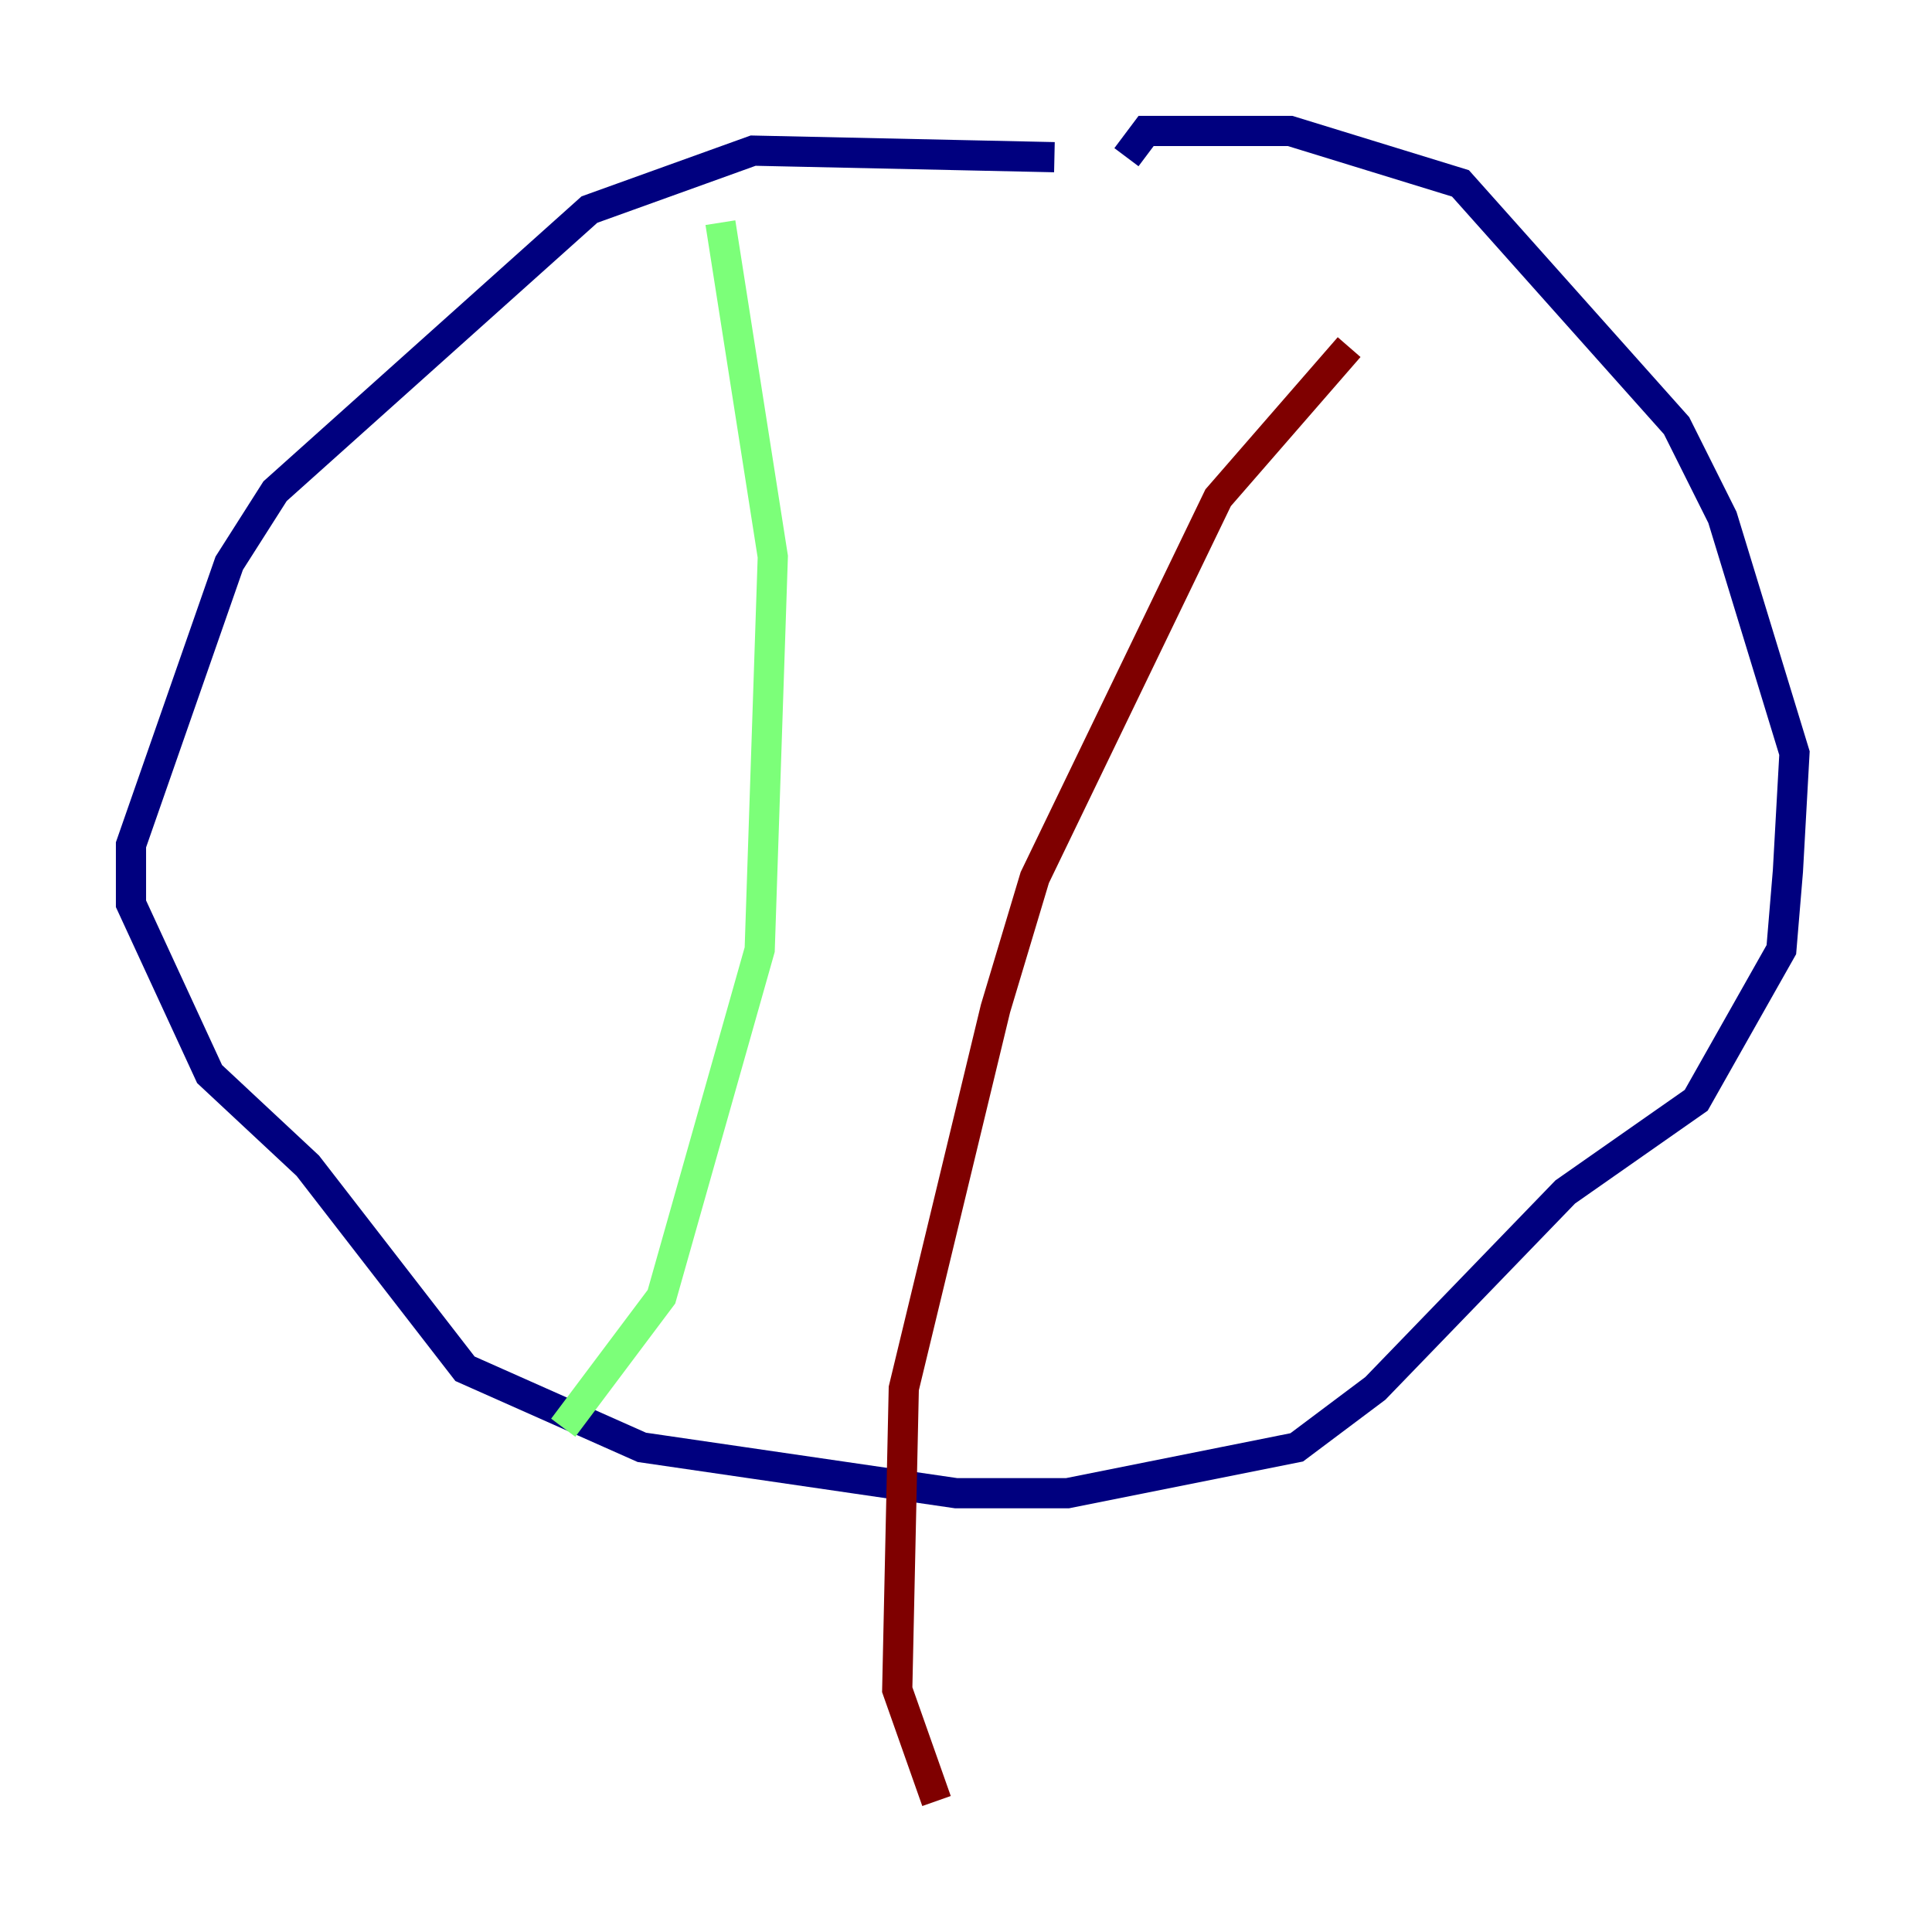 <?xml version="1.0" encoding="utf-8" ?>
<svg baseProfile="tiny" height="128" version="1.2" viewBox="0,0,128,128" width="128" xmlns="http://www.w3.org/2000/svg" xmlns:ev="http://www.w3.org/2001/xml-events" xmlns:xlink="http://www.w3.org/1999/xlink"><defs /><polyline fill="none" points="69.858,10.414 49.898,9.98 39.051,13.885 18.224,32.542 15.186,37.315 8.678,55.973 8.678,59.878 13.885,71.159 20.393,77.234 30.807,90.685 42.522,95.891 63.349,98.929 70.725,98.929 85.912,95.891 91.119,91.986 103.702,78.969 112.38,72.895 118.02,62.915 118.454,57.709 118.888,49.898 114.115,34.278 111.078,28.203 96.759,12.149 85.478,8.678 75.932,8.678 74.63,10.414" stroke="#00007f" stroke-width="2" /><polyline fill="none" points="47.729,14.752 51.2,36.881 50.332,62.915 43.824,85.912 37.315,94.59" stroke="#7cff79" stroke-width="2" /><polyline fill="none" points="89.383,22.997 80.705,32.976 68.556,58.142 65.953,66.82 59.878,91.986 59.444,111.946 62.047,119.322" stroke="#7f0000" stroke-width="2" /></svg>